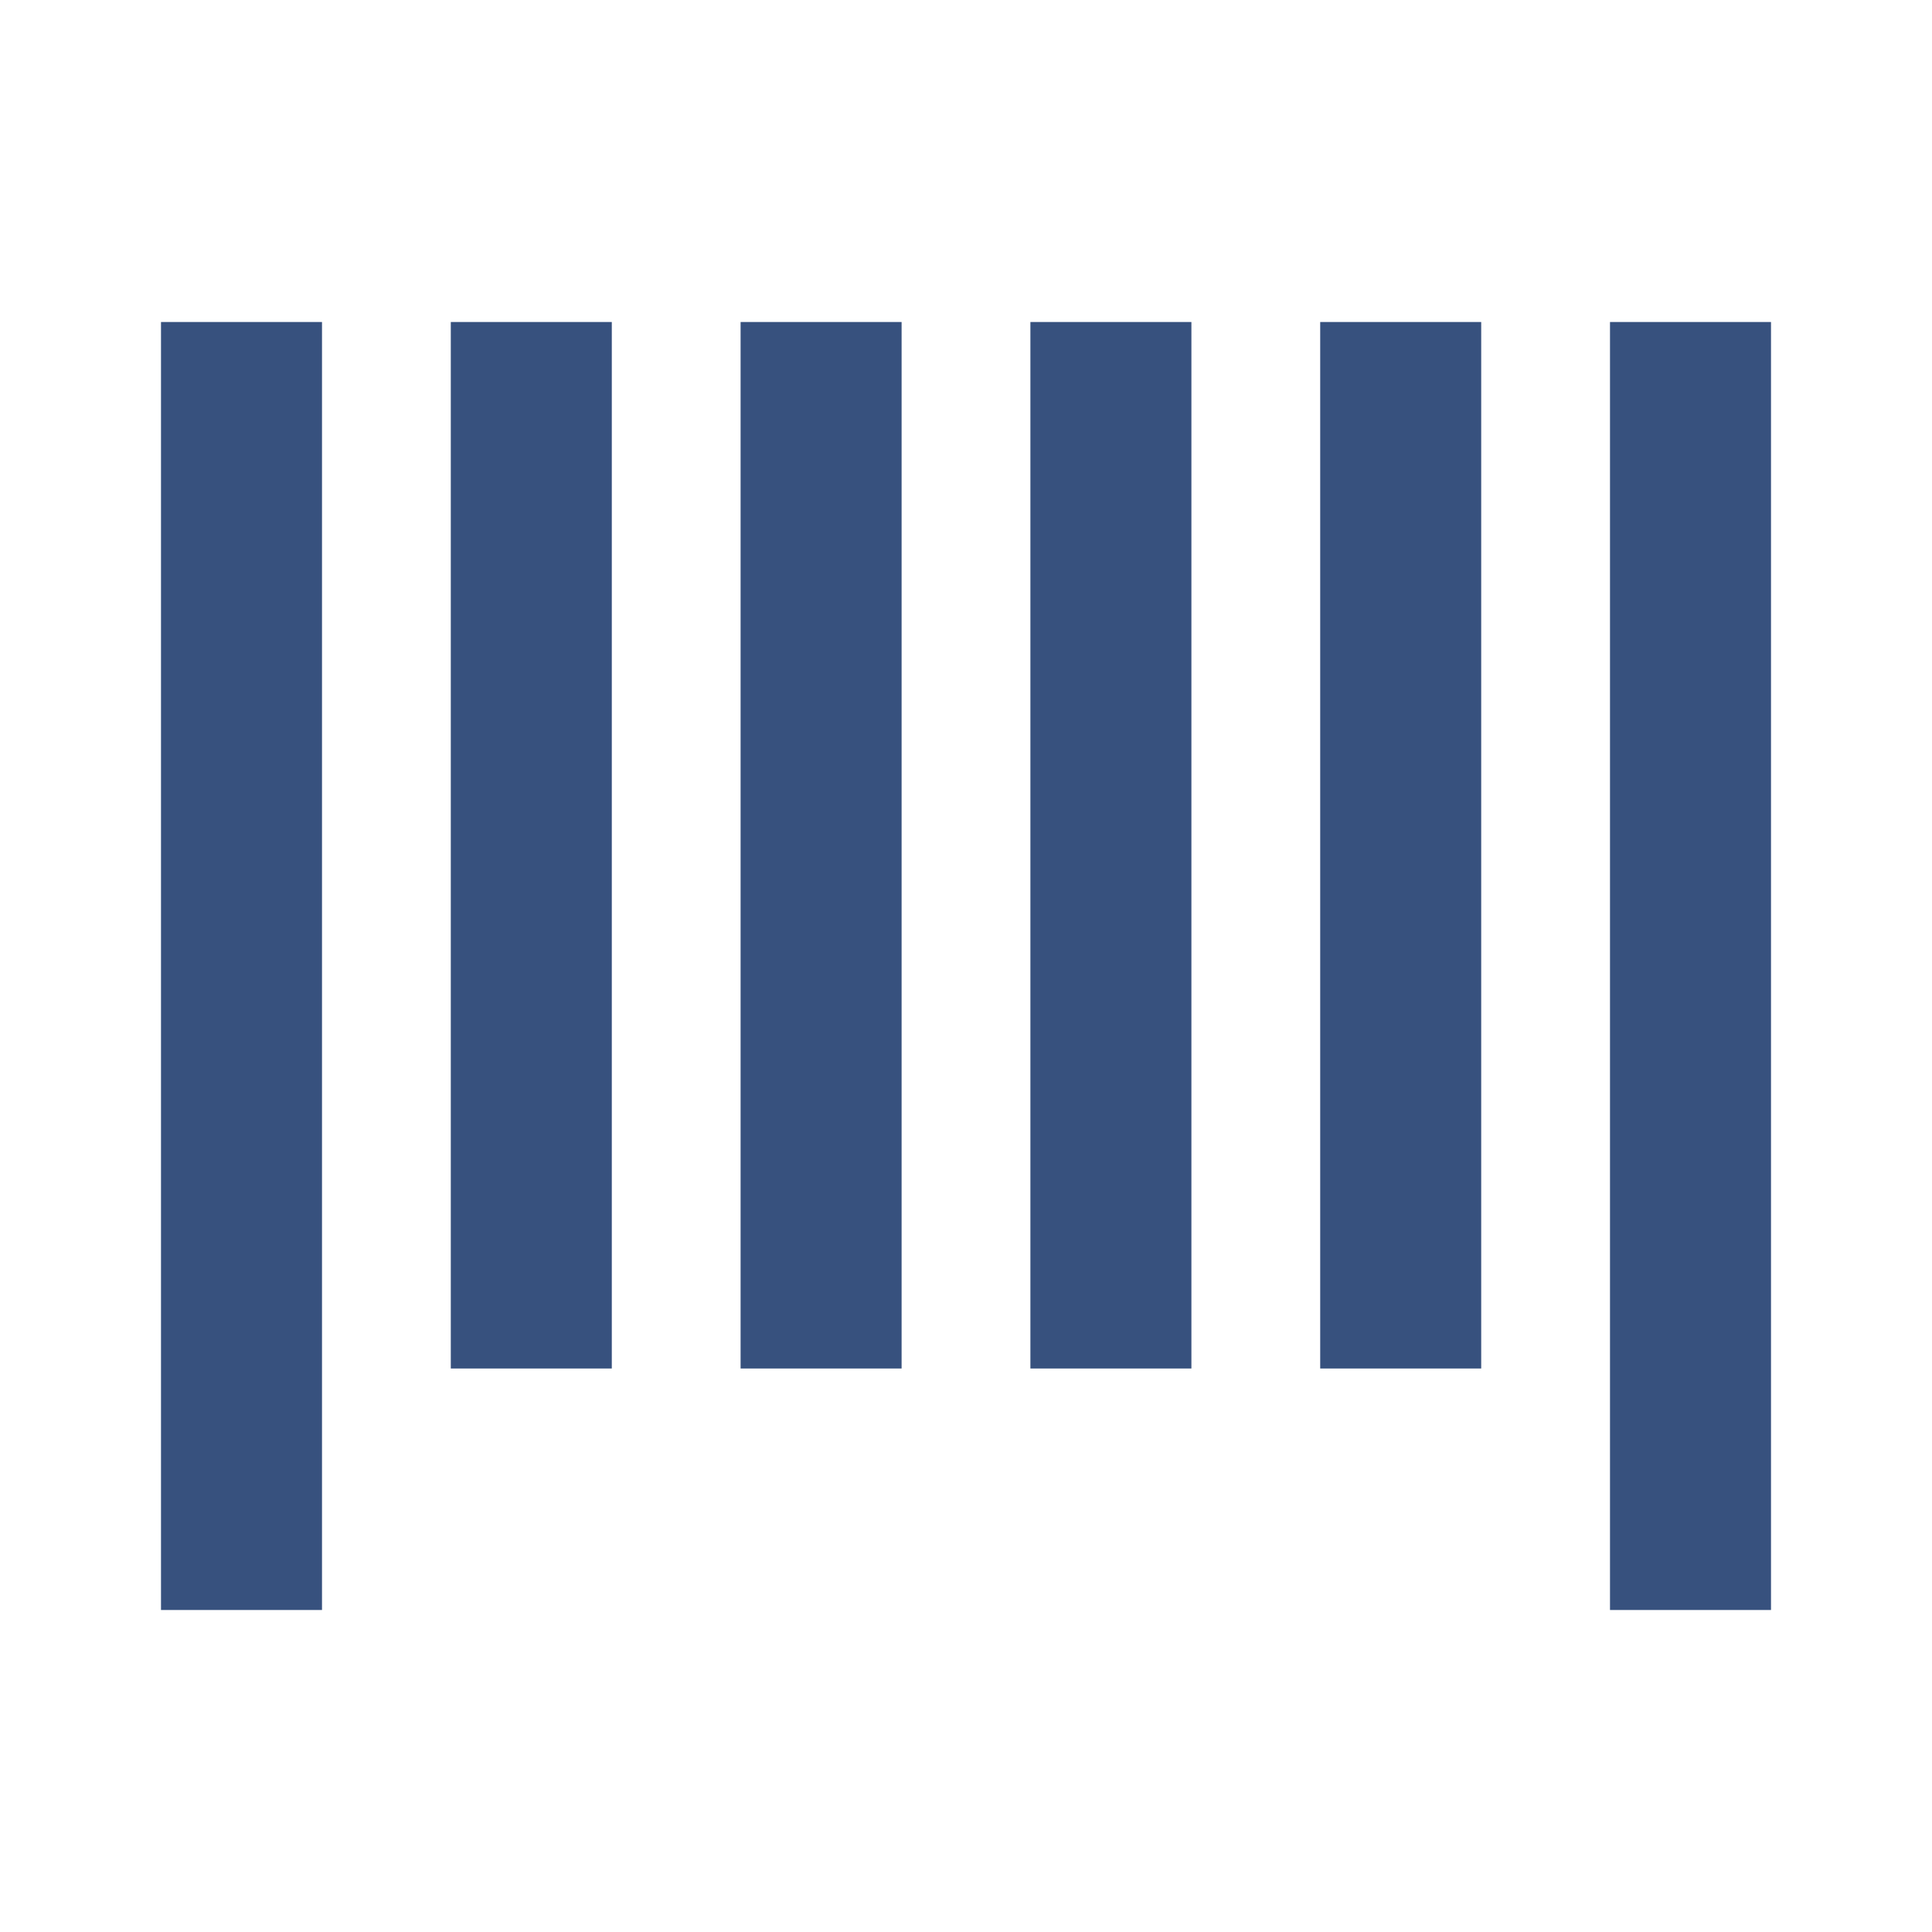 <svg width="24" height="24" viewBox="0 0 24 24" fill="none" xmlns="http://www.w3.org/2000/svg">
<path d="M4 20V4H2V20H4Z" fill="#37517E"/>
<path d="M11.2 17V4H9.2V17H11.2Z" fill="#37517E"/>
<path d="M7.6 4V17H5.6V4H7.6Z" fill="#37517E"/>
<path d="M14.8 17V4H12.8V17H14.8Z" fill="#37517E"/>
<path d="M18.4 4V17H16.4V4H18.4Z" fill="#37517E"/>
<path d="M22 20V4H20V20H22Z" fill="#37517E"/>
</svg>
